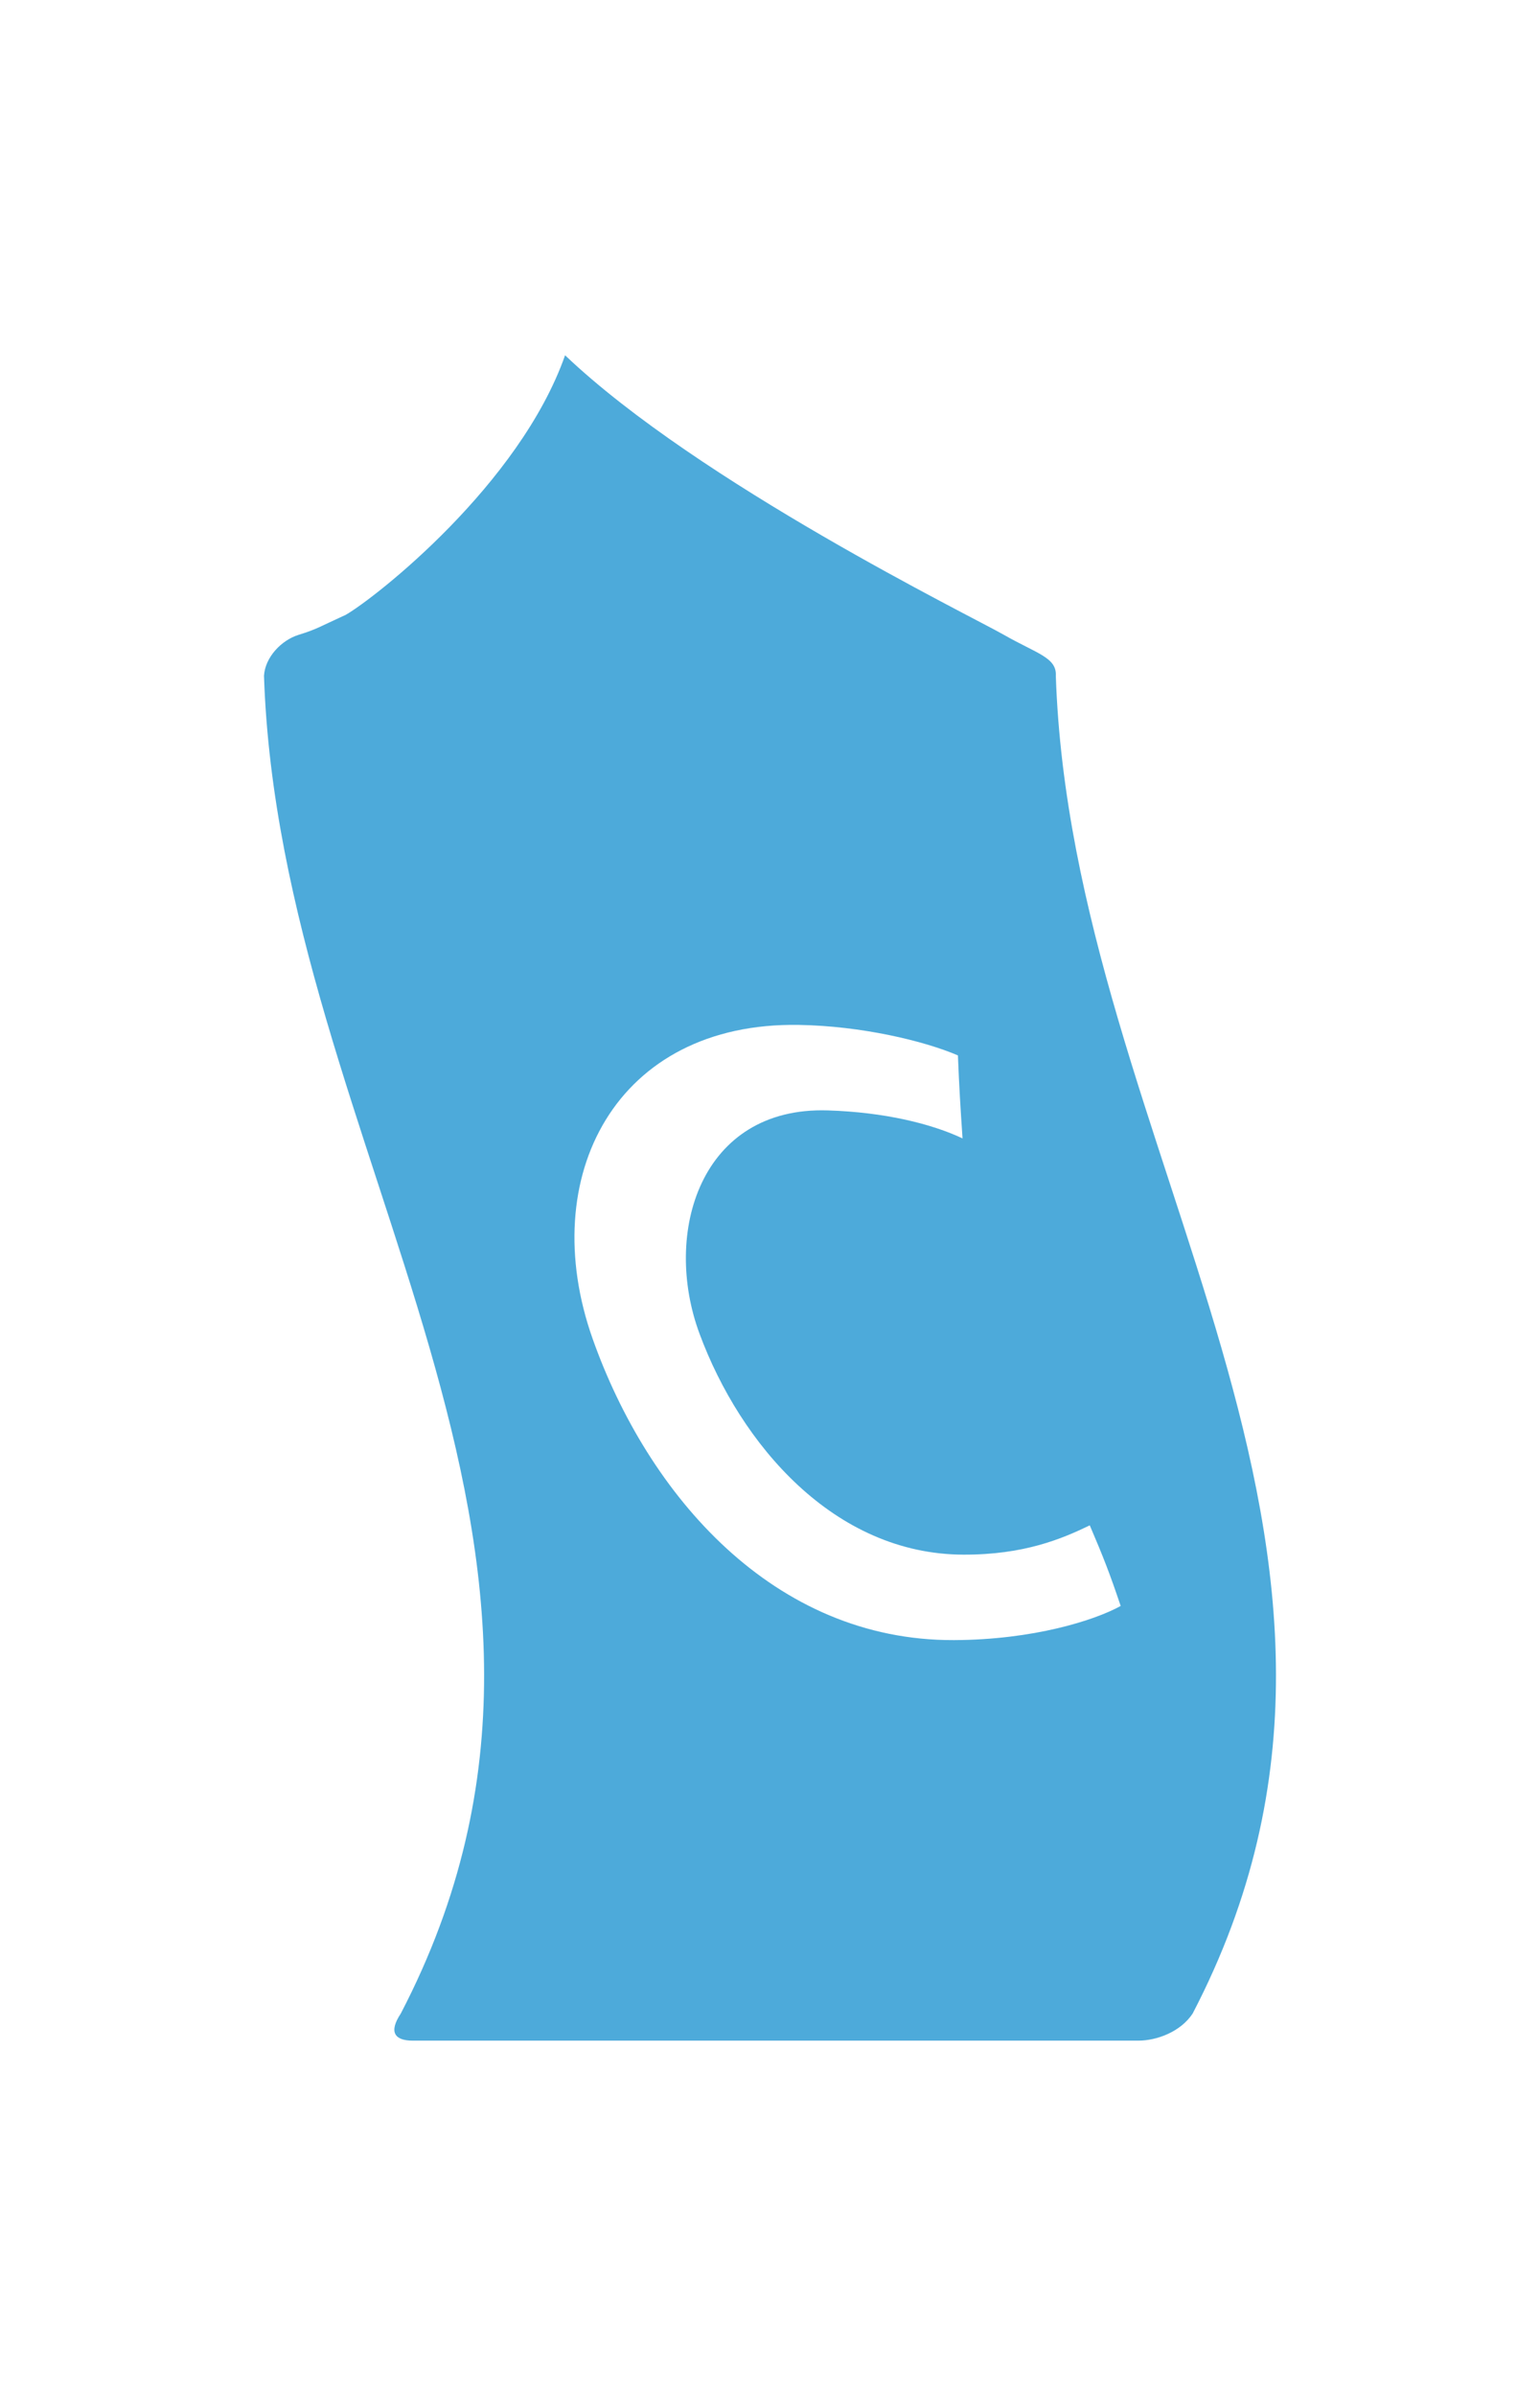 <?xml version="1.0" encoding="utf-8"?>
<!-- Generator: Adobe Illustrator 17.0.0, SVG Export Plug-In . SVG Version: 6.00 Build 0)  -->
<!DOCTYPE svg PUBLIC "-//W3C//DTD SVG 1.1//EN" "http://www.w3.org/Graphics/SVG/1.1/DTD/svg11.dtd">
<svg version="1.1" id="Layer_1" xmlns="http://www.w3.org/2000/svg" xmlns:xlink="http://www.w3.org/1999/xlink" x="0px" y="0px"
	 width="45px" height="70px" viewBox="0 0 45 70" enable-background="new 0 0 45 70" xml:space="preserve">
<g>
	<g>
		<path fill="#4DAADA" d="M8.727,18.547c-0.513,0.159-0.982,0.662-1.013,1.198c0.46,13.848,11.097,25.447,3.996,39.085
			c-0.356,0.537-0.183,0.79,0.354,0.79c7.065-0.001,14.13,0,21.195,0c0.537,0,1.234-0.253,1.59-0.79
			c7.101-13.638-3.535-25.238-3.997-39.085c0.03-0.536-0.553-0.646-1.518-1.198c-0.965-0.551-8.903-4.437-12.822-8.167
			c-1.326,3.77-5.523,7.072-6.409,7.583C9.32,18.319,9.272,18.378,8.727,18.547z M28.151,45.421c1.778,0.005,2.88-0.464,3.693-0.856
			c0.403,0.941,0.586,1.413,0.903,2.355c-0.774,0.427-2.561,0.988-4.87,0.998c-5.265,0.02-8.941-4.226-10.562-8.81
			c-1.67-4.724,0.684-9.257,6.033-9.164c1.822,0.031,3.644,0.463,4.643,0.891c0.039,0.97,0.07,1.455,0.135,2.425
			c-0.903-0.427-2.276-0.766-3.932-0.818c-3.728-0.121-4.846,3.577-3.753,6.525C21.638,42.199,24.372,45.41,28.151,45.421z"/>
	</g>
</g>
</svg>
